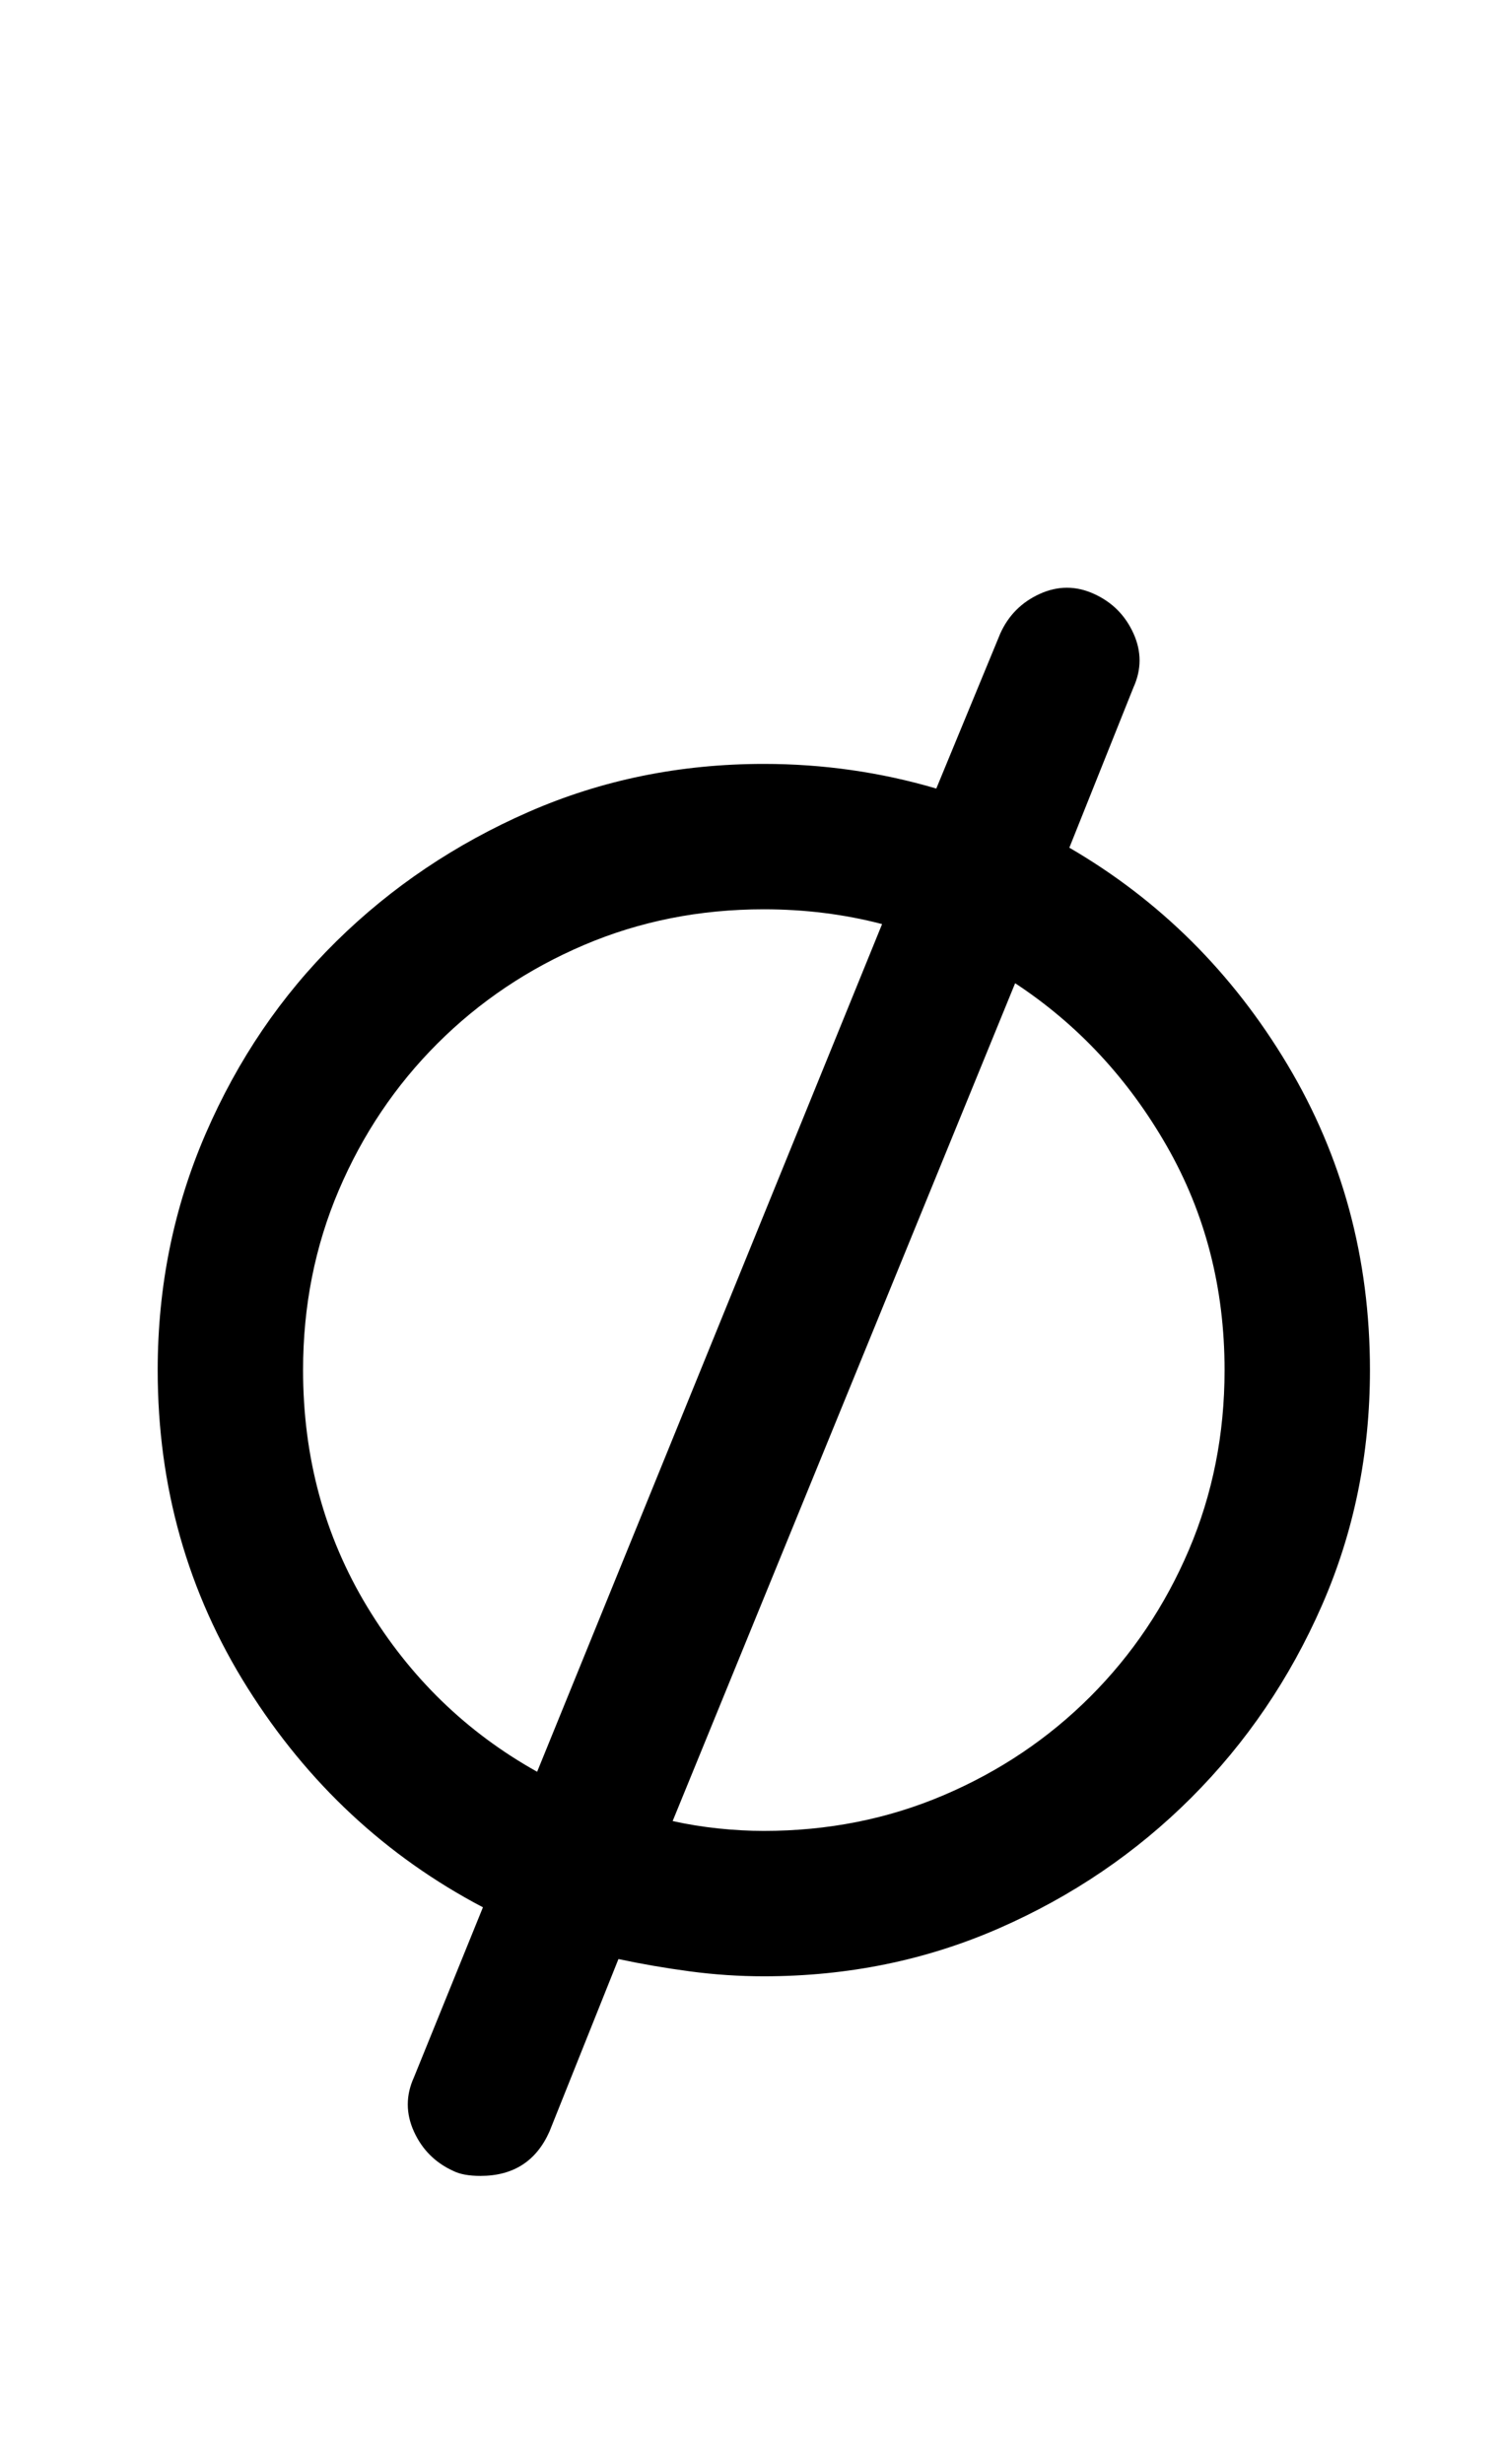 <?xml version="1.0" standalone="no"?>
<!DOCTYPE svg PUBLIC "-//W3C//DTD SVG 1.1//EN" "http://www.w3.org/Graphics/SVG/1.1/DTD/svg11.dtd" >
<svg xmlns="http://www.w3.org/2000/svg" xmlns:xlink="http://www.w3.org/1999/xlink" version="1.1" viewBox="-10 0 610 1000">
  <g transform="matrix(1 0 0 -1 0 800)">
   <path fill="currentColor"
d="M546 244q0 -51 -19.5 -95.5t-53 -78t-78 -53t-95.5 -19.5q-15 0 -30 2t-29 5l-28 -70q-8 -18 -28 -18q-7 0 -11 2q-11 5 -16 16t0 22l28 69q-59 31 -95.5 89t-36.5 129q0 51 19.5 96t53 78t78 52.5t95.5 19.5q18 0 35.5 -2.5t34.5 -7.5l26 63q5 11 16 16t22 0t16 -16
t0 -22l-26 -65q55 -32 88.5 -88t33.5 -124zM487 244q0 50 -23.5 91t-61.5 66l-139 -340q9 -2 18.5 -3t18.5 -1q39 0 73 14.5t59.5 40t40 59.5t14.5 73zM348 425q-23 6 -48 6q-39 0 -73 -14.5t-59.5 -40t-40 -59.5t-14.5 -73q0 -53 26 -96t69 -67z" />
  </g>

</svg>

